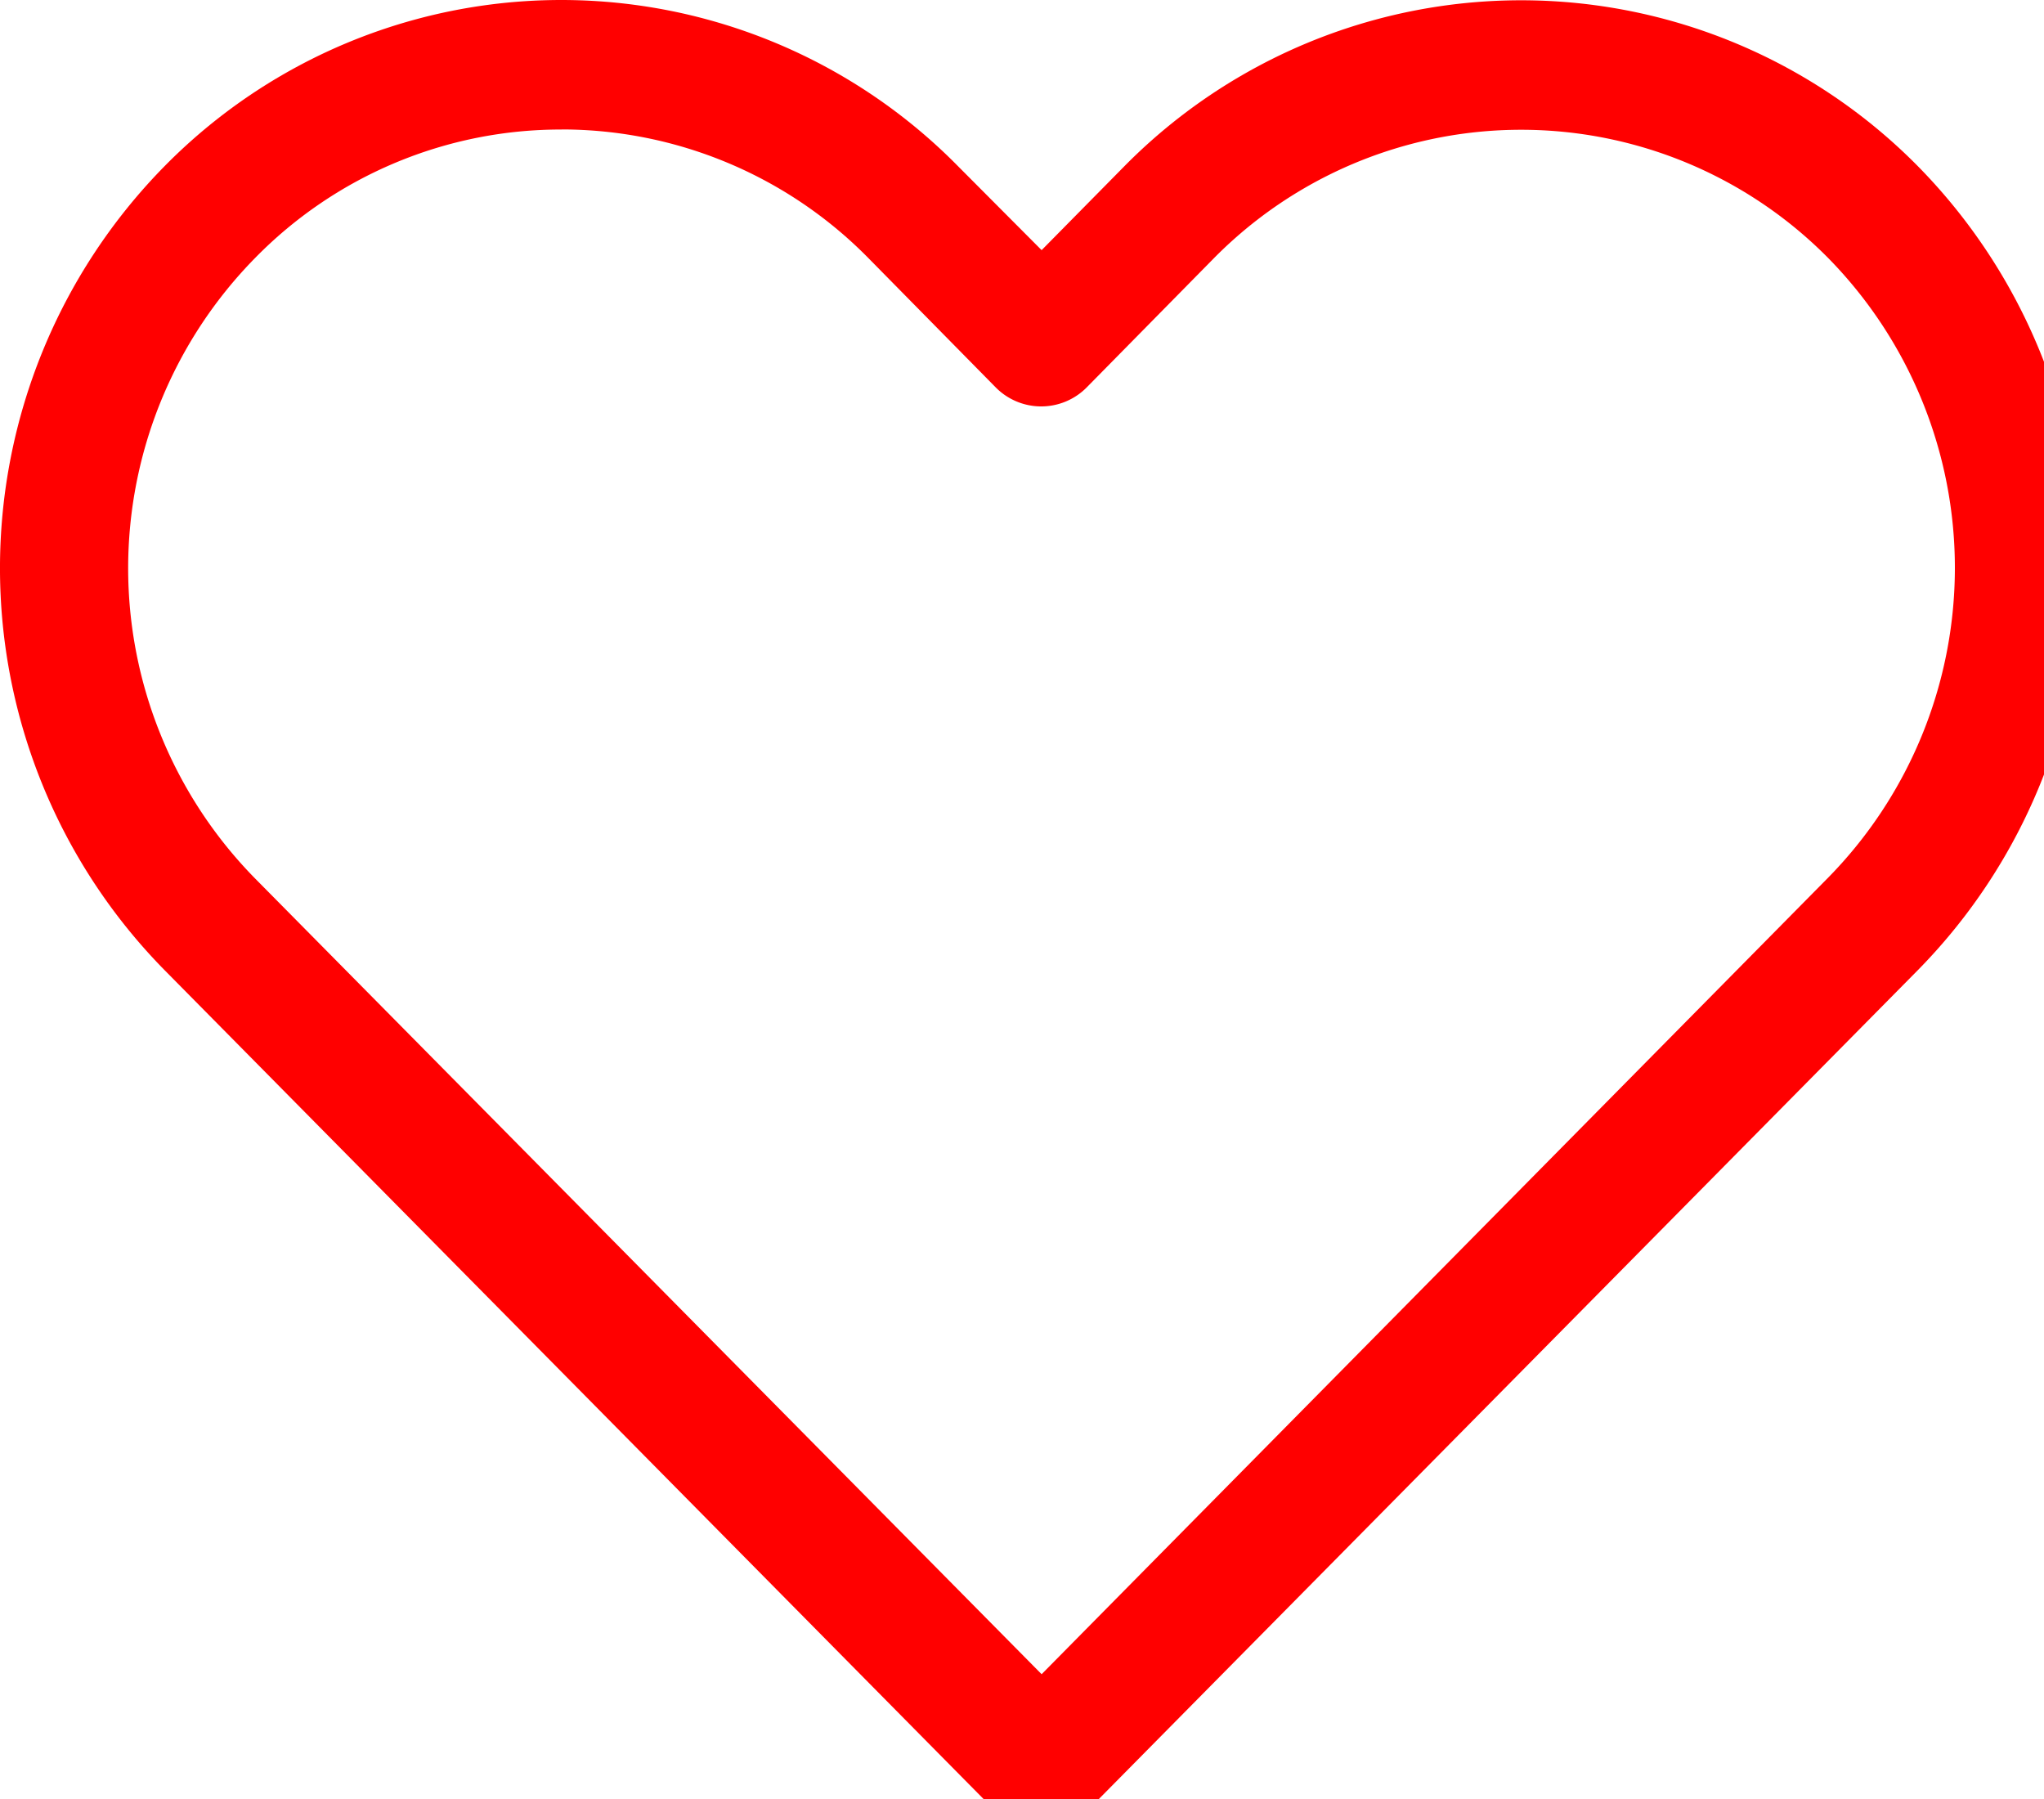 <svg width="25" height="22" xmlns="http://www.w3.org/2000/svg">

 <g>
  <title>Layer 1</title>
  <path fill-rule="evenodd" fill="#ff0000" d="M 12.74 22.384 A 0.8 0.8 0 0 1 12.18 22.152 L 2.01 11.861 A 7.009 7.009 0 0 1 2.01 2.035 A 6.809 6.809 0 0 1 11.72 2.035 L 12.74 3.059 L 13.75 2.035 A 6.817 6.817 0 0 1 23.46 2.035 A 7.009 7.009 0 0 1 23.46 11.861 L 13.29 22.152 A 0.791 0.791 0 0 1 12.74 22.384 z M 6.87 1.584 A 5.23 5.23 0 0 0 3.12 3.155 A 5.412 5.412 0 0 0 3.12 10.743 L 12.74 20.474 L 22.35 10.743 A 5.406 5.406 0 0 0 22.36 3.155 A 5.28 5.28 0 0 0 14.85 3.155 L 13.29 4.739 A 0.782 0.782 0 0 1 12.18 4.739 L 10.62 3.155 L 10.62 3.155 A 5.264 5.264 0 0 0 6.87 1.583 L 6.87 1.584 z" id="imagebot_1"/>
 </g>
</svg>